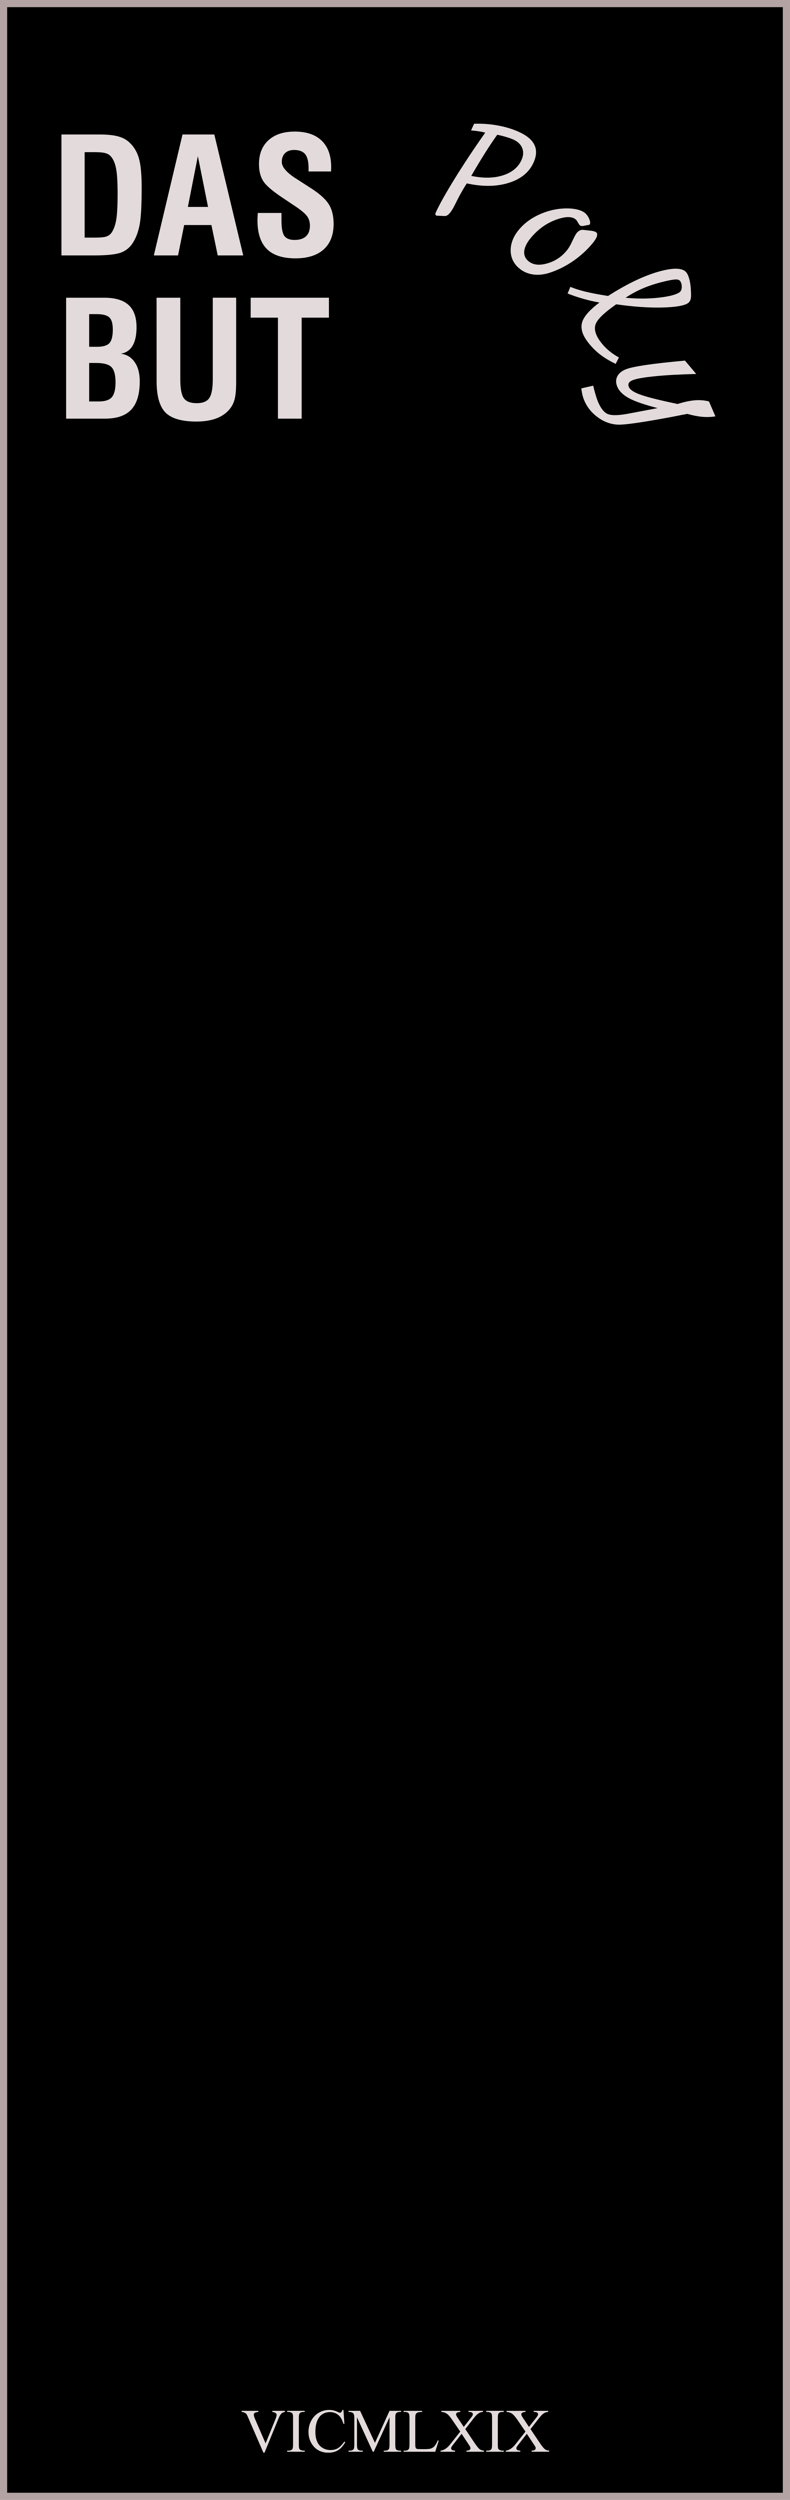 <?xml version="1.0" encoding="UTF-8" standalone="no"?>
<svg
   xmlns:dc="http://purl.org/dc/elements/1.1/"
   xmlns:cc="http://creativecommons.org/ns#"
   xmlns:rdf="http://www.w3.org/1999/02/22-rdf-syntax-ns#"
   xmlns:svg="http://www.w3.org/2000/svg"
   xmlns="http://www.w3.org/2000/svg"
   xmlns:sodipodi="http://sodipodi.sourceforge.net/DTD/sodipodi-0.dtd"
   xmlns:inkscape="http://www.inkscape.org/namespaces/inkscape"
   width="40.64mm"
   height="128.5mm"
   viewBox="0 0 40.64 128.5"
   version="1.1"
   id="svg8"
   inkscape:version="1.0 (4035a4fb49, 2020-05-01)"
   sodipodi:docname="DasButPoly.svg">
  <defs
     id="defs2" />
  <sodipodi:namedview
     inkscape:pagecheckerboard="false"
     showborder="false"
     showguides="false"
     id="base"
     pagecolor="#cecece"
     bordercolor="#666666"
     borderopacity="1.0"
     inkscape:pageopacity="0"
     inkscape:pageshadow="2"
     inkscape:zoom="1.4"
     inkscape:cx="88.696619"
     inkscape:cy="228.63861"
     inkscape:document-units="mm"
     inkscape:current-layer="layer1"
     inkscape:document-rotation="0"
     showgrid="false"
     inkscape:window-width="1920"
     inkscape:window-height="1017"
     inkscape:window-x="1912"
     inkscape:window-y="-8"
     inkscape:window-maximized="1" />
  <g
     style="display:inline"
     inkscape:label="Layer 1"
     inkscape:groupmode="layer"
     id="layer1">
    <rect
       style="opacity:1;fill:#000000;stroke:#b3a3a3;stroke-width:0.369;stroke-miterlimit:4;stroke-dasharray:none;stroke-opacity:1;paint-order:fill markers stroke"
       id="rect839"
       width="40.271"
       height="128.131"
       x="0.184"
       y="0.184" />
  </g>
  <g
     style="display:inline"
     inkscape:groupmode="layer"
     id="layer2"
     inkscape:label="Layer 2">
    <g
       inkscape:label="text835"
       aria-label="Das But"
       transform="matrix(0.876,0,0,0.832,1.489,5.056)"
       id="text835"
       style="font-style:normal;font-weight:normal;font-size:9.937px;line-height:1.25;font-family:sans-serif;fill:#e3dbdb;fill-opacity:1;stroke:none;stroke-width:0.248">
      <path
         d="m 3.271,8.603 h 0.616 q 0.471,0 0.66,-0.068 0.189,-0.068 0.301,-0.233 0.194,-0.291 0.277,-0.796 0.082,-0.509 0.082,-1.625 0,-1.087 -0.097,-1.582 Q 5.013,3.804 4.78,3.552 4.659,3.426 4.465,3.377 4.276,3.324 3.868,3.324 H 3.271 Z m -1.363,1.101 V 2.232 h 2.237 q 0.684,0 1.087,0.116 0.408,0.116 0.67,0.378 0.393,0.383 0.553,0.97 0.165,0.582 0.165,1.815 0,1.591 -0.112,2.251 Q 6.396,8.419 6.129,8.88 5.872,9.34 5.411,9.525 4.955,9.704 3.825,9.704 Z"
         style="font-style:normal;font-variant:normal;font-weight:normal;font-stretch:normal;font-family:'Swis721 Cn BT D-Type';-inkscape-font-specification:'Swis721 Cn BT D-Type';fill:#e3dbdb;stroke-width:0.248"
         id="path845" />
      <path
         d="M 9.333,6.706 H 10.517 L 9.92,3.571 Z M 7.334,9.704 9.018,2.232 h 1.868 l 1.698,7.472 h -1.499 L 10.716,7.827 H 9.115 L 8.756,9.704 Z"
         style="font-style:normal;font-variant:normal;font-weight:normal;font-stretch:normal;font-family:'Swis721 Cn BT D-Type';-inkscape-font-specification:'Swis721 Cn BT D-Type';fill:#e3dbdb;stroke-width:0.248"
         id="path847" />
      <path
         d="m 13.437,7.079 h 1.393 v 0.48 q 0,0.689 0.17,0.941 0.175,0.247 0.597,0.247 0.442,0 0.67,-0.223 0.233,-0.223 0.233,-0.66 0,-0.335 -0.16,-0.573 -0.16,-0.243 -0.694,-0.621 L 14.931,6.167 Q 14.009,5.527 13.757,5.109 13.509,4.692 13.509,4.061 q 0,-0.941 0.558,-1.475 0.558,-0.534 1.538,-0.534 1.038,0 1.591,0.568 0.553,0.568 0.553,1.63 0,0.107 -0.005,0.165 0,0.058 -0.005,0.102 H 16.421 V 4.319 q 0,-0.607 -0.199,-0.869 -0.199,-0.262 -0.655,-0.262 -0.335,0 -0.529,0.199 -0.189,0.194 -0.189,0.543 0,0.471 0.859,1.043 0.01,0.005 0.015,0.01 l 0.767,0.519 q 0.82,0.543 1.111,1.029 0.291,0.48 0.291,1.228 0,1.019 -0.582,1.572 -0.582,0.553 -1.664,0.553 -1.126,0 -1.679,-0.582 -0.548,-0.582 -0.548,-1.776 0,-0.126 0.019,-0.417 z"
         style="font-style:normal;font-variant:normal;font-weight:normal;font-stretch:normal;font-family:'Swis721 Cn BT D-Type';-inkscape-font-specification:'Swis721 Cn BT D-Type';fill:#e3dbdb;stroke-width:0.248"
         id="path849" />
      <path
         d="m 3.537,18.725 h 0.573 q 0.539,0 0.757,-0.262 0.218,-0.267 0.218,-0.922 0,-0.679 -0.238,-0.936 -0.238,-0.257 -0.893,-0.257 H 3.537 Z m 0,-3.377 h 0.466 q 0.524,0 0.723,-0.228 0.199,-0.228 0.199,-0.839 0,-0.548 -0.204,-0.747 Q 4.522,13.33 3.964,13.33 H 3.537 Z m -1.354,4.44 v -7.472 h 2.237 q 0.961,0 1.427,0.446 0.471,0.446 0.471,1.373 0,0.742 -0.233,1.15 -0.228,0.408 -0.689,0.49 0.524,0.073 0.815,0.524 0.296,0.446 0.296,1.184 0,1.189 -0.5,1.747 -0.495,0.558 -1.548,0.558 z"
         style="font-style:normal;font-variant:normal;font-weight:normal;font-stretch:normal;font-family:'Swis721 Cn BT D-Type';-inkscape-font-specification:'Swis721 Cn BT D-Type';fill:#e3dbdb;stroke-width:0.248"
         id="path851" />
      <path
         d="m 7.495,12.316 h 1.393 v 5.036 q 0,0.864 0.209,1.174 0.213,0.306 0.752,0.306 0.534,0 0.738,-0.311 0.209,-0.311 0.209,-1.189 v -5.017 h 1.373 v 5.158 q 0,0.752 -0.087,1.101 -0.082,0.344 -0.281,0.607 -0.301,0.393 -0.796,0.592 -0.495,0.194 -1.174,0.194 -1.281,0 -1.81,-0.553 -0.524,-0.558 -0.524,-1.941 z"
         style="font-style:normal;font-variant:normal;font-weight:normal;font-stretch:normal;font-family:'Swis721 Cn BT D-Type';-inkscape-font-specification:'Swis721 Cn BT D-Type';fill:#e3dbdb;stroke-width:0.248"
         id="path853" />
      <path
         d="m 14.622,19.788 v -6.24 h -1.601 v -1.232 h 4.595 v 1.232 h -1.601 v 6.24 z"
         style="font-style:normal;font-variant:normal;font-weight:normal;font-stretch:normal;font-family:'Swis721 Cn BT D-Type';-inkscape-font-specification:'Swis721 Cn BT D-Type';fill:#e3dbdb;stroke-width:0.248"
         id="path855" />
    </g>
    <g
       transform="translate(10.18,-0.529)"
       aria-label="VICMLXIX"
       id="text988"
       style="font-style:normal;font-variant:normal;font-weight:normal;font-stretch:normal;font-size:3.175px;line-height:1.25;font-family:'Times New Roman';-inkscape-font-specification:'Times New Roman, ';fill:#e3dbdb;fill-opacity:1;stroke:none;stroke-width:0.265">
      <path
         d="m 4.476,124.45 v 0.057 q -0.112,0.02 -0.169,0.071 -0.082,0.076 -0.146,0.233 l -0.733,1.789 H 3.37 L 2.583,124.788 q -0.06,-0.14 -0.085,-0.171 -0.039,-0.048 -0.096,-0.074 -0.056,-0.028 -0.152,-0.036 v -0.057 h 0.859 v 0.057 q -0.146,0.014 -0.189,0.05 -0.043,0.036 -0.043,0.091 0,0.077 0.071,0.242 l 0.535,1.232 0.496,-1.217 q 0.073,-0.18 0.073,-0.25 0,-0.045 -0.045,-0.085 -0.045,-0.042 -0.152,-0.059 -0.008,-0.002 -0.026,-0.005 v -0.057 z"
         style="font-style:normal;font-variant:normal;font-weight:normal;font-stretch:normal;font-size:3.175px;font-family:'Times New Roman';-inkscape-font-specification:'Times New Roman, ';fill:#e3dbdb;fill-opacity:1;stroke-width:0.265"
         id="path990" />
      <path
         d="m 5.496,126.495 v 0.057 H 4.595 v -0.057 h 0.074 q 0.13,0 0.189,-0.076 0.037,-0.05 0.037,-0.239 V 124.822 q 0,-0.16 -0.02,-0.211 -0.016,-0.039 -0.064,-0.067 -0.068,-0.037 -0.143,-0.037 H 4.595 v -0.057 h 0.901 v 0.057 h -0.076 q -0.129,0 -0.188,0.076 -0.039,0.05 -0.039,0.239 v 1.358 q 0,0.16 0.02,0.211 0.016,0.039 0.065,0.067 0.067,0.037 0.141,0.037 z"
         style="font-style:normal;font-variant:normal;font-weight:normal;font-stretch:normal;font-size:3.175px;font-family:'Times New Roman';-inkscape-font-specification:'Times New Roman, ';fill:#e3dbdb;fill-opacity:1;stroke-width:0.265"
         id="path992" />
      <path
         d="m 7.488,124.402 0.048,0.715 h -0.048 q -0.096,-0.321 -0.274,-0.462 -0.178,-0.141 -0.428,-0.141 -0.209,0 -0.378,0.107 -0.169,0.105 -0.267,0.338 -0.096,0.233 -0.096,0.578 0,0.285 0.091,0.495 0.091,0.209 0.274,0.321 0.184,0.112 0.42,0.112 0.205,0 0.361,-0.087 0.157,-0.088 0.344,-0.349 l 0.048,0.031 q -0.158,0.281 -0.369,0.411 -0.211,0.13 -0.501,0.13 -0.522,0 -0.809,-0.388 -0.214,-0.288 -0.214,-0.679 0,-0.315 0.141,-0.578 0.141,-0.264 0.388,-0.408 0.248,-0.146 0.541,-0.146 0.228,0 0.45,0.112 0.065,0.034 0.093,0.034 0.042,0 0.073,-0.029 0.04,-0.042 0.057,-0.116 z"
         style="font-style:normal;font-variant:normal;font-weight:normal;font-stretch:normal;font-size:3.175px;font-family:'Times New Roman';-inkscape-font-specification:'Times New Roman, ';fill:#e3dbdb;fill-opacity:1;stroke-width:0.265"
         id="path994" />
      <path
         d="m 8.997,126.552 -0.812,-1.769 v 1.405 q 0,0.194 0.042,0.242 0.057,0.065 0.181,0.065 h 0.074 v 0.057 H 7.75 v -0.057 h 0.074 q 0.133,0 0.189,-0.081 0.034,-0.05 0.034,-0.226 v -1.374 q 0,-0.14 -0.031,-0.202 -0.022,-0.045 -0.081,-0.074 -0.057,-0.031 -0.186,-0.031 v -0.057 H 8.345 l 0.763,1.645 0.75,-1.645 h 0.595 v 0.057 h -0.073 q -0.135,0 -0.191,0.081 -0.034,0.05 -0.034,0.226 v 1.374 q 0,0.194 0.043,0.242 0.057,0.065 0.181,0.065 h 0.073 v 0.057 H 9.561 v -0.057 h 0.074 q 0.135,0 0.189,-0.081 0.034,-0.05 0.034,-0.226 v -1.405 l -0.811,1.769 z"
         style="font-style:normal;font-variant:normal;font-weight:normal;font-stretch:normal;font-size:3.175px;font-family:'Times New Roman';-inkscape-font-specification:'Times New Roman, ';fill:#e3dbdb;fill-opacity:1;stroke-width:0.265"
         id="path996" />
      <path
         d="m 12.339,125.971 0.051,0.011 -0.18,0.571 h -1.628 v -0.057 h 0.079 q 0.133,0 0.191,-0.087 0.033,-0.05 0.033,-0.229 V 124.822 q 0,-0.197 -0.043,-0.246 -0.06,-0.068 -0.18,-0.068 h -0.079 v -0.057 h 0.952 v 0.057 q -0.167,-0.002 -0.236,0.031 -0.067,0.033 -0.091,0.082 -0.025,0.05 -0.025,0.237 v 1.321 q 0,0.129 0.025,0.177 0.019,0.033 0.057,0.048 0.039,0.015 0.242,0.015 h 0.153 q 0.242,0 0.34,-0.036 0.098,-0.036 0.178,-0.126 0.081,-0.091 0.161,-0.287 z"
         style="font-style:normal;font-variant:normal;font-weight:normal;font-stretch:normal;font-size:3.175px;font-family:'Times New Roman';-inkscape-font-specification:'Times New Roman, ';fill:#e3dbdb;fill-opacity:1;stroke-width:0.265"
         id="path998" />
      <path
         d="m 13.756,125.388 0.451,0.673 q 0.188,0.279 0.278,0.353 0.091,0.073 0.231,0.081 v 0.057 h -0.902 v -0.057 q 0.09,-0.002 0.133,-0.019 0.033,-0.014 0.053,-0.042 0.022,-0.029 0.022,-0.059 0,-0.036 -0.014,-0.071 -0.011,-0.026 -0.085,-0.136 l -0.357,-0.539 -0.44,0.564 q -0.07,0.09 -0.084,0.121 -0.014,0.029 -0.014,0.062 0,0.05 0.042,0.082 0.042,0.033 0.16,0.037 v 0.057 h -0.746 v -0.057 q 0.079,-0.008 0.136,-0.033 0.096,-0.04 0.183,-0.109 0.087,-0.068 0.198,-0.209 l 0.496,-0.626 -0.414,-0.606 q -0.169,-0.246 -0.287,-0.322 -0.118,-0.077 -0.271,-0.082 v -0.057 h 0.972 v 0.057 q -0.124,0.005 -0.171,0.04 -0.045,0.036 -0.045,0.079 0,0.057 0.074,0.167 l 0.322,0.482 0.374,-0.473 q 0.065,-0.084 0.079,-0.115 0.015,-0.031 0.015,-0.064 0,-0.033 -0.019,-0.057 -0.023,-0.033 -0.059,-0.045 -0.036,-0.014 -0.147,-0.015 v -0.057 h 0.746 v 0.057 q -0.088,0.005 -0.144,0.028 -0.084,0.036 -0.153,0.096 -0.07,0.06 -0.197,0.223 z"
         style="font-style:normal;font-variant:normal;font-weight:normal;font-stretch:normal;font-size:3.175px;font-family:'Times New Roman';-inkscape-font-specification:'Times New Roman, ';fill:#e3dbdb;fill-opacity:1;stroke-width:0.265"
         id="path1000" />
      <path
         d="m 15.734,126.495 v 0.057 h -0.901 v -0.057 h 0.074 q 0.13,0 0.189,-0.076 0.037,-0.05 0.037,-0.239 V 124.822 q 0,-0.16 -0.02,-0.211 -0.015,-0.039 -0.064,-0.067 -0.068,-0.037 -0.143,-0.037 h -0.074 v -0.057 h 0.901 v 0.057 h -0.076 q -0.129,0 -0.188,0.076 -0.039,0.05 -0.039,0.239 v 1.358 q 0,0.16 0.02,0.211 0.015,0.039 0.065,0.067 0.067,0.037 0.141,0.037 z"
         style="font-style:normal;font-variant:normal;font-weight:normal;font-stretch:normal;font-size:3.175px;font-family:'Times New Roman';-inkscape-font-specification:'Times New Roman, ';fill:#e3dbdb;fill-opacity:1;stroke-width:0.265"
         id="path1002" />
      <path
         d="m 17.111,125.388 0.451,0.673 q 0.188,0.279 0.278,0.353 0.091,0.073 0.231,0.081 v 0.057 h -0.902 v -0.057 q 0.09,-0.002 0.133,-0.019 0.033,-0.014 0.053,-0.042 0.022,-0.029 0.022,-0.059 0,-0.036 -0.014,-0.071 -0.011,-0.026 -0.085,-0.136 l -0.357,-0.539 -0.44,0.564 q -0.07,0.09 -0.084,0.121 -0.014,0.029 -0.014,0.062 0,0.05 0.042,0.082 0.042,0.033 0.16,0.037 v 0.057 h -0.746 v -0.057 q 0.079,-0.008 0.136,-0.033 0.096,-0.04 0.183,-0.109 0.087,-0.068 0.198,-0.209 l 0.496,-0.626 -0.414,-0.606 q -0.169,-0.246 -0.287,-0.322 -0.118,-0.077 -0.271,-0.082 v -0.057 h 0.972 v 0.057 q -0.124,0.005 -0.171,0.04 -0.045,0.036 -0.045,0.079 0,0.057 0.074,0.167 l 0.322,0.482 0.374,-0.473 q 0.065,-0.084 0.079,-0.115 0.015,-0.031 0.015,-0.064 0,-0.033 -0.019,-0.057 -0.023,-0.033 -0.059,-0.045 -0.036,-0.014 -0.147,-0.015 v -0.057 h 0.746 v 0.057 q -0.088,0.005 -0.144,0.028 -0.084,0.036 -0.153,0.096 -0.07,0.06 -0.197,0.223 z"
         style="font-style:normal;font-variant:normal;font-weight:normal;font-stretch:normal;font-size:3.175px;font-family:'Times New Roman';-inkscape-font-specification:'Times New Roman, ';fill:#e3dbdb;fill-opacity:1;stroke-width:0.265"
         id="path1004" />
    </g>
    <path
       sodipodi:nodetypes="cc"
       id="path858"
       d="m 21.682,11.03 c 16.527,5.2 11.802,29.159 11.802,29.159"
       style="display:none;fill:#000000;fill-opacity:1;stroke:#000000;stroke-width:0.238px;stroke-linecap:butt;stroke-linejoin:miter;stroke-opacity:1" />
    <g
       style="font-style:italic;font-variant:normal;font-weight:normal;font-stretch:normal;font-size:8.467px;line-height:1.25;font-family:'Fira Code iScript';-inkscape-font-specification:'Fira Code iScript Italic';fill:#e3dbdb;fill-opacity:1;stroke-width:0.265"
       id="text866"
       aria-label="Poly">
      <path
         id="path1122"
         style="font-style:italic;font-variant:normal;font-weight:normal;font-stretch:normal;font-size:8.467px;font-family:'Fira Code iScript';-inkscape-font-specification:'Fira Code iScript Italic';fill:#e3dbdb;fill-opacity:1;stroke-width:0.265"
         d="M 24.232,6.703 24.389,6.361 q 0.641,-0.02 1.231,0.091 0.592,0.108 1.084,0.333 0.613,0.281 0.792,0.672 0.185,0.39 -0.056,0.916 -0.338,0.737 -1.277,1.029 -0.934,0.291 -2.149,0.025 -0.303,0.462 -0.61,1.094 -0.291,0.594 -0.522,0.584 l -0.396,-0.018 q -0.009,3.14e-4 -0.018,6.27e-4 -0.007,-0.003 -0.026,-0.012 -0.038,-0.017 -0.046,-0.058 -0.003,-0.042 0.026,-0.106 0.277,-0.605 0.966,-1.722 0.691,-1.12 1.573,-2.371 -0.157,-0.045 -0.341,-0.07 -0.182,-0.029 -0.388,-0.046 z m 0.011,2.338 Q 25.173,9.235 25.87,9.014 26.567,8.792 26.822,8.236 26.977,7.898 26.866,7.615 26.754,7.332 26.409,7.173 26.281,7.115 26.081,7.055 25.883,6.991 25.581,6.926 25.282,7.339 24.945,7.876 24.61,8.409 24.243,9.041 Z" />
      <path
         id="path1124"
         style="font-style:italic;font-variant:normal;font-weight:normal;font-stretch:normal;font-size:8.467px;font-family:'Fira Code iScript';-inkscape-font-specification:'Fira Code iScript Italic';fill:#e3dbdb;fill-opacity:1;stroke-width:0.265"
         d="M 30.241,11.567 29.987,11.617 q -0.052,0.004 -0.094,-0.004 -0.036,-0.009 -0.067,-0.036 -0.035,-0.029 -0.097,-0.142 -0.059,-0.11 -0.112,-0.155 -0.293,-0.249 -1.022,0.017 -0.726,0.268 -1.266,0.905 -0.318,0.375 -0.36,0.692 -0.036,0.317 0.21,0.525 0.344,0.291 0.943,0.128 0.603,-0.161 1.012,-0.643 0.163,-0.192 0.312,-0.521 0.155,-0.33 0.224,-0.411 0.07,-0.082 0.154,-0.124 0.09,-0.043 0.164,-0.034 l 0.432,0.047 q 0.083,0.011 0.146,0.032 0.066,0.018 0.101,0.047 0.088,0.075 0.033,0.223 -0.052,0.151 -0.245,0.378 -0.417,0.492 -0.958,0.868 -0.538,0.373 -1.14,0.584 -0.476,0.171 -0.908,0.119 -0.43,-0.056 -0.742,-0.32 -0.438,-0.372 -0.437,-0.929 0.001,-0.557 0.442,-1.078 0.428,-0.504 1.114,-0.796 0.686,-0.291 1.406,-0.277 0.291,0.008 0.51,0.069 0.225,0.061 0.351,0.168 0.148,0.126 0.223,0.319 0.08,0.193 0.016,0.269 -0.013,0.016 -0.036,0.024 -0.023,0.008 -0.055,0.007 z" />
      <path
         id="path1126"
         style="font-style:italic;font-variant:normal;font-weight:normal;font-stretch:normal;font-size:8.467px;font-family:'Fira Code iScript';-inkscape-font-specification:'Fira Code iScript Italic';fill:#e3dbdb;fill-opacity:1;stroke-width:0.265"
         d="m 32.181,15.305 q 0.924,0.086 1.712,-0.006 0.79,-0.088 1.057,-0.27 0.113,-0.077 0.121,-0.263 0.008,-0.186 -0.082,-0.319 -0.049,-0.072 -0.181,-0.082 -0.13,-0.007 -0.458,0.062 -0.645,0.14 -1.18,0.354 -0.532,0.218 -0.989,0.524 z m -1.344,0.246 q -0.397,-0.069 -0.807,-0.185 -0.407,-0.113 -0.831,-0.279 l 0.145,-0.344 q 0.288,0.129 0.757,0.244 0.469,0.116 1.18,0.226 1.442,-0.923 2.608,-1.253 1.168,-0.326 1.436,0.066 0.098,0.143 0.156,0.404 0.058,0.261 0.066,0.61 0.014,0.226 -0.022,0.35 -0.035,0.124 -0.134,0.192 -0.294,0.2 -1.328,0.225 -1.034,0.025 -2.364,-0.165 -0.885,0.618 -1.044,0.987 -0.156,0.366 0.177,0.855 0.182,0.266 0.434,0.49 0.255,0.227 0.573,0.4 l -0.166,0.329 Q 31.177,18.471 30.795,18.161 30.417,17.848 30.156,17.466 29.809,16.957 29.96,16.524 30.112,16.095 30.837,15.55 Z" />
      <path
         id="path1128"
         style="font-style:italic;font-variant:normal;font-weight:normal;font-stretch:normal;font-size:8.467px;font-family:'Fira Code iScript';-inkscape-font-specification:'Fira Code iScript Italic';fill:#e3dbdb;fill-opacity:1;stroke-width:0.265"
         d="m 35.238,18.536 0.578,0.687 q -1.259,0.031 -2.115,0.116 -0.856,0.085 -1.155,0.203 -0.146,0.058 -0.196,0.144 -0.046,0.085 7.26e-4,0.204 0.084,0.211 0.582,0.392 0.5,0.185 1.925,0.484 0.506,-0.16 0.889,-0.191 0.389,-0.029 0.726,0.06 l 0.33,0.767 q -0.33,0.055 -0.685,0.022 -0.355,-0.033 -0.757,-0.15 -0.266,0.047 -0.751,0.146 -2.317,0.436 -2.84,0.407 -0.56,-0.032 -1.04,-0.393 -0.479,-0.357 -0.694,-0.899 -0.047,-0.119 -0.078,-0.254 -0.031,-0.134 -0.054,-0.317 l 0.612,-0.14 q 0.057,0.244 0.114,0.435 0.055,0.196 0.108,0.331 0.204,0.515 0.478,0.669 0.274,0.154 1.059,0.013 l 1.555,-0.295 q -1.035,-0.267 -1.49,-0.518 -0.455,-0.251 -0.593,-0.601 -0.109,-0.277 0.01,-0.515 0.125,-0.236 0.444,-0.362 0.284,-0.112 1.033,-0.222 0.748,-0.109 2.005,-0.224 z" />
    </g>
  </g>
</svg>
